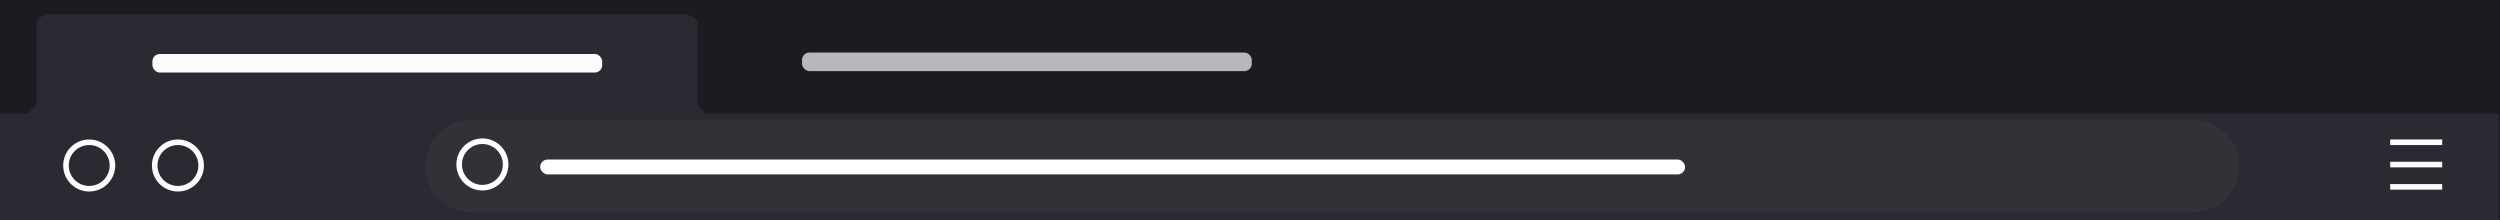 <?xml version="1.0" encoding="UTF-8" standalone="no"?>
<!-- This Source Code Form is subject to the terms of the Mozilla Public
   - License, v. 2.0. If a copy of the MPL was not distributed with this
   - file, You can obtain one at http://mozilla.org/MPL/2.0/. -->

<svg
   width="672.548"
   height="59.16"
   viewBox="0 0 672.548 59.16"
   fill="none"
   version="1.1"
   id="svg28"
   sodipodi:docname="material.svg"
   inkscape:version="1.1.1 (3bf5ae0d25, 2021-09-20)"
   xmlns:inkscape="http://www.inkscape.org/namespaces/inkscape"
   xmlns:sodipodi="http://sodipodi.sourceforge.net/DTD/sodipodi-0.dtd"
   xmlns="http://www.w3.org/2000/svg"
   xmlns:svg="http://www.w3.org/2000/svg">
  <defs
     id="defs32" />
  <sodipodi:namedview
     id="namedview30"
     pagecolor="#ffffff"
     bordercolor="#666666"
     borderopacity="1.0"
     inkscape:pageshadow="2"
     inkscape:pageopacity="0.0"
     inkscape:pagecheckerboard="0"
     showgrid="false"
     inkscape:zoom="3.3546509"
     inkscape:cx="489.32066"
     inkscape:cy="28.46794"
     inkscape:window-width="1920"
     inkscape:window-height="1009"
     inkscape:window-x="-8"
     inkscape:window-y="-8"
     inkscape:window-maximized="1"
     inkscape:current-layer="svg28" />
  <rect
     width="672.548"
     height="59.16"
     fill="#1c1b22"
     id="rect2"
     x="0"
     y="0"
     style="stroke-width:0.797;fill:#1c1b22;fill-opacity:1" />
  <path
     id="rect4"
     style="fill:#2b2a33;stroke-width:0.828"
     d="M 14.085,3.823 H 183.348 c 2.374,0 4.285,1.142 4.285,2.56 V 28.088 l 3.38,3.892 c 1.093,1.259 -5.291,2.56 -7.665,2.56 H 14.085 c -2.374,0 -8.505,-1.586 -7.424,-2.848 L 9.8,28.026 V 6.383 c 0,-1.418 1.911,-2.56 4.285,-2.56 z"
     sodipodi:nodetypes="ssscsssscss" />
  <rect
     x="41"
     y="14.521"
     width="121"
     height="5"
     rx="2"
     fill="#fbfbfe"
     id="rect6" />
  <rect
     x="215.759"
     y="14.137"
     width="121"
     height="5"
     rx="2"
     fill="#b8b7bb"
     id="rect8" />
  <rect
     y="30.521"
     width="672.25"
     height="28.639"
     fill="#2b2a33"
     id="rect10"
     x="0"
     style="stroke-width:0.768" />
  <circle
     cx="24"
     cy="44.521"
     r="6.25"
     stroke="#fbfbfe"
     stroke-width="1.5"
     id="circle12" />
  <circle
     cx="47.865"
     cy="44.521"
     r="6.25"
     stroke="#fbfbfe"
     stroke-width="1.5"
     id="circle14" />
  <line
     x1="657"
     y1="50.271"
     x2="643"
     y2="50.271"
     stroke="#fbfbfe"
     stroke-width="1.5"
     id="line16" />
  <line
     x1="657"
     y1="44.271"
     x2="643"
     y2="44.271"
     stroke="#fbfbfe"
     stroke-width="1.5"
     id="line18" />
  <line
     x1="657"
     y1="38.271"
     x2="643"
     y2="38.271"
     stroke="#fbfbfe"
     stroke-width="1.5"
     id="line20" />
  <path
     id="rect22"
     style="fill:#323138;stroke-width:0.961"
     d="m 126.845,32.296 h 463.212 c 6.866,0 12.394,5.528 12.394,12.394 0,6.866 -5.528,12.394 -12.394,12.394 H 126.845 c -6.866,0 -12.394,-5.528 -12.394,-12.394 0,-6.866 5.528,-12.394 12.394,-12.394 z" />
  <circle
     cx="129.775"
     cy="44.239"
     r="6.25"
     stroke="#ffffff"
     stroke-width="1.5"
     id="circle24" />
  <rect
     x="145.324"
     y="42.915"
     width="308"
     height="4"
     rx="2"
     fill="#ffffff"
     id="rect26" />
</svg>
